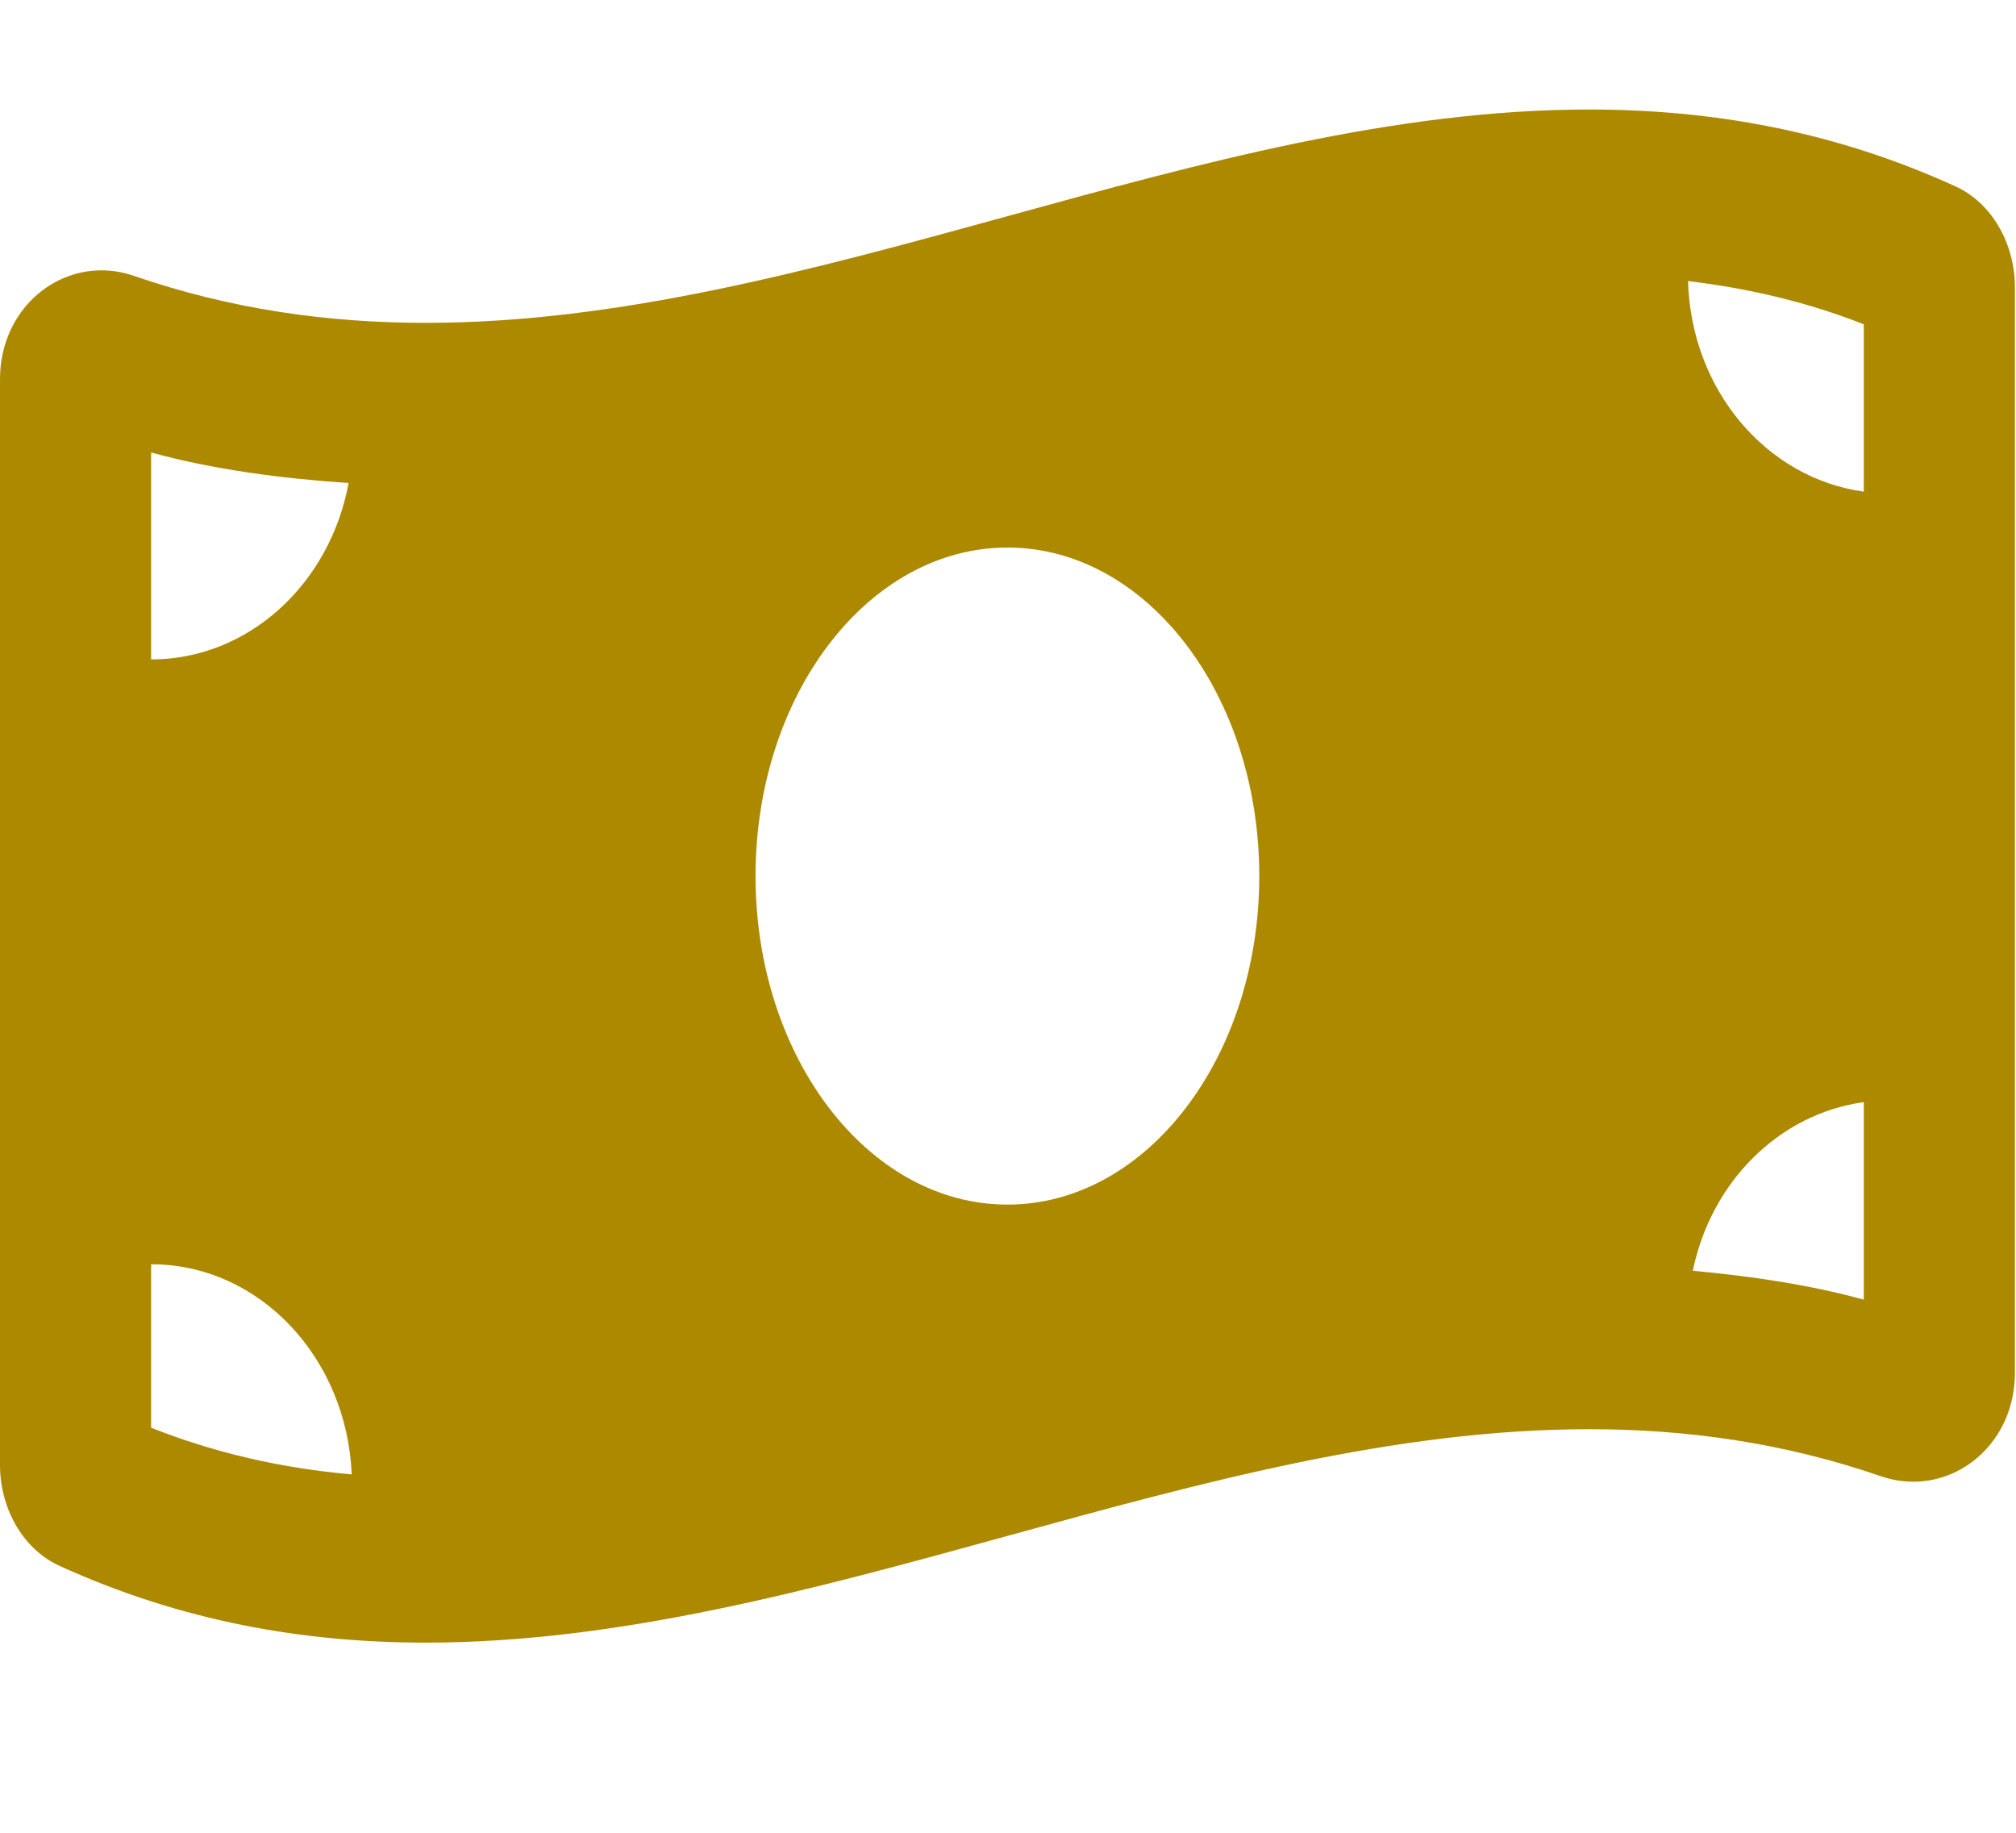 <svg width="22" height="20" viewBox="0 0 22 20" fill="none" xmlns="http://www.w3.org/2000/svg">
<g clip-path="url(#clip0)">
<path d="M21.34 2.034C20.008 1.426 18.674 1.195 17.341 1.195C13.11 1.195 8.878 3.523 4.647 3.523C3.585 3.523 2.525 3.377 1.464 3.011C1.344 2.97 1.225 2.95 1.108 2.95C0.517 2.95 0 3.447 0 4.138V15.986C0 16.457 0.248 16.904 0.647 17.086C1.98 17.694 3.314 17.925 4.647 17.925C8.878 17.925 13.11 15.596 17.341 15.596C18.403 15.596 19.463 15.743 20.525 16.109C20.644 16.15 20.763 16.169 20.88 16.169C21.471 16.169 21.988 15.672 21.988 14.981V3.134C21.988 2.662 21.739 2.216 21.34 2.034ZM1.649 4.938C2.34 5.126 3.062 5.22 3.804 5.271C3.602 6.369 2.714 7.196 1.649 7.196V4.938ZM1.649 15.58V13.796C2.83 13.796 3.785 14.815 3.838 16.089C3.064 16.021 2.34 15.853 1.649 15.58ZM10.994 13.145C9.476 13.145 8.245 11.539 8.245 9.56C8.245 7.58 9.476 5.975 10.994 5.975C12.512 5.975 13.742 7.58 13.742 9.56C13.742 11.54 12.511 13.145 10.994 13.145ZM20.339 14.182C19.737 14.018 19.112 13.926 18.473 13.867C18.674 12.893 19.417 12.154 20.339 12.027V14.182ZM20.339 5.365C19.277 5.219 18.454 4.256 18.421 3.067C19.093 3.148 19.73 3.299 20.339 3.539V5.365Z" fill="#AD8900"/>
</g>
<defs>
<clipPath id="clip0">
<rect width="21.988" height="19.12" fill="white"/>
</clipPath>
</defs>
</svg>
